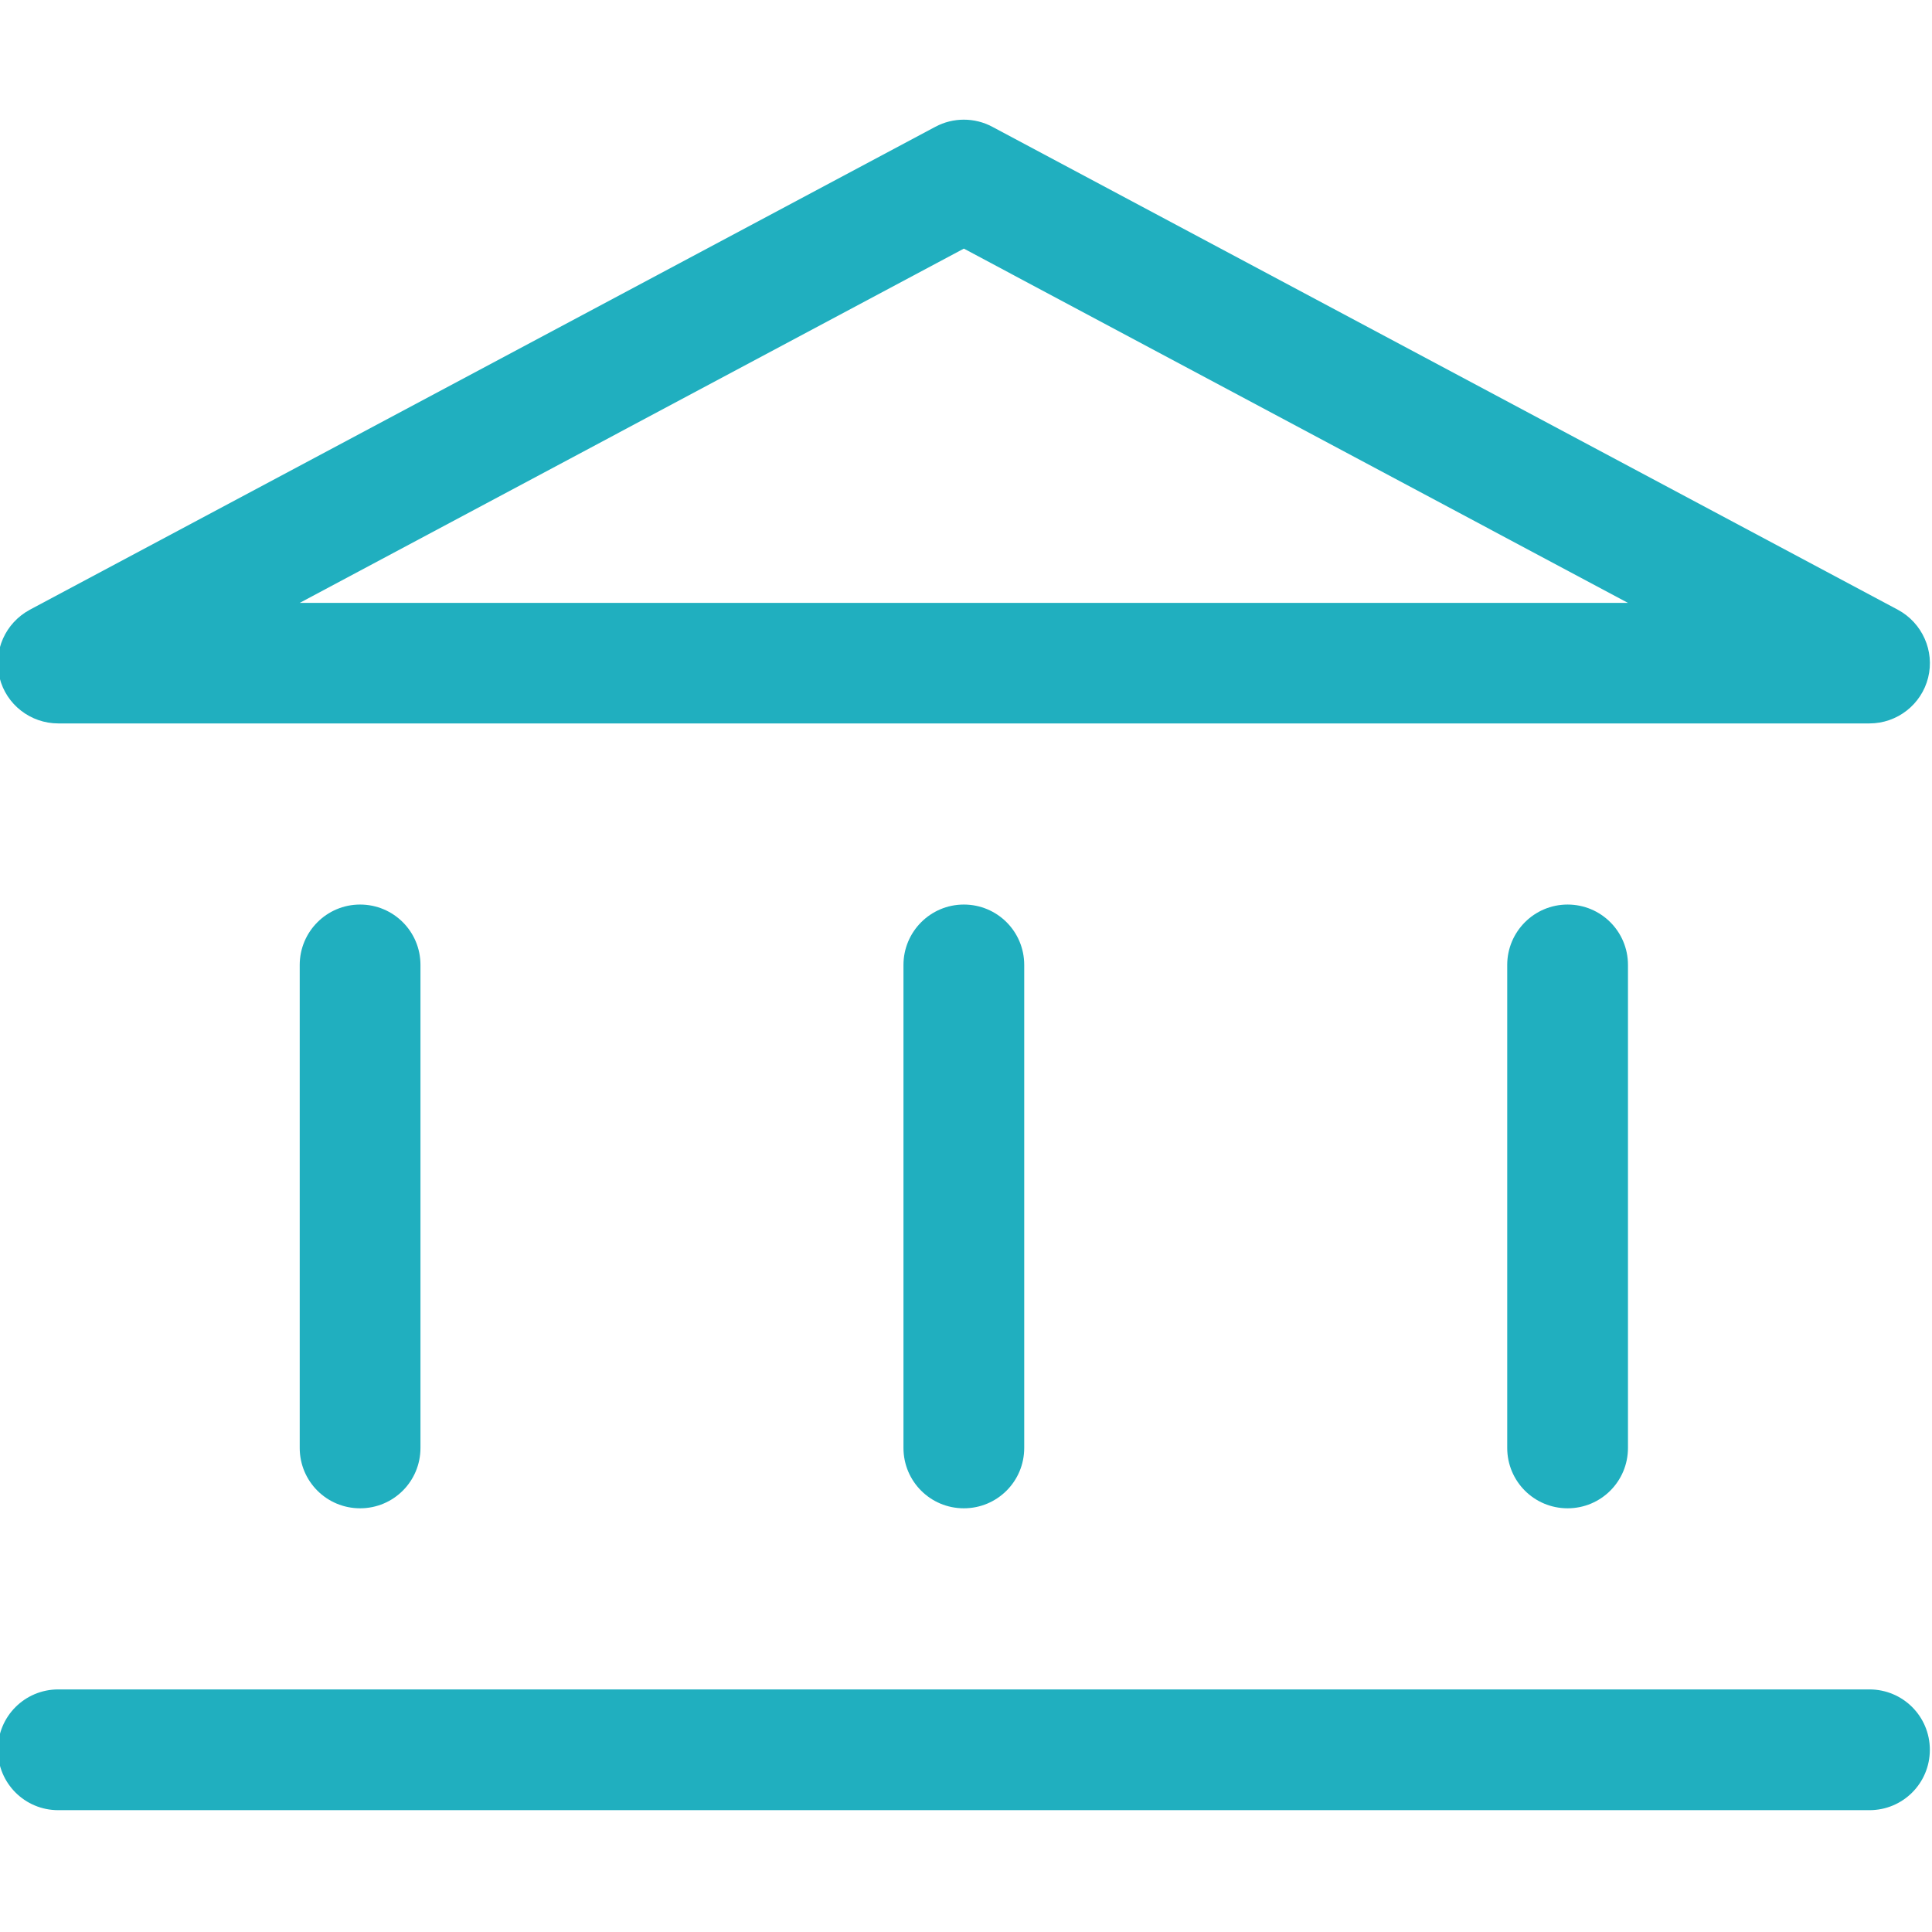 <?xml version="1.0" encoding="utf-8"?>
<!-- Generator: Adobe Illustrator 25.4.1, SVG Export Plug-In . SVG Version: 6.00 Build 0)  -->
<svg version="1.1" id="线_编辑" xmlns="http://www.w3.org/2000/svg" xmlns:xlink="http://www.w3.org/1999/xlink" x="0px" y="0px"
	 width="896px" height="896px" viewBox="0 0 896 896" style="enable-background:new 0 0 896 896;" xml:space="preserve">
<style type="text/css">
	.st0{fill:#20AFBF;}
</style>
<g>
	<path class="st0" d="M27,335.5h840c12.9,0,24.1-8.8,27.2-21.2s-2.7-25.4-14-31.5l-420-224c-8.2-4.4-18.2-4.4-26.4,0l-420,224
		c-11.3,6.1-17.1,19-14,31.5S14.2,335.5,27,335.5z M447,115.3l308,164.3H139L447,115.3z"/>
	<path class="st0" d="M867,783.5H27c-15.5,0-28,12.5-28,28s12.5,28,28,28h840c15.5,0,28-12.5,28-28S882.5,783.5,867,783.5z"/>
	<path class="st0" d="M699,447.5v224c0,15.5,12.5,28,28,28s28-12.5,28-28v-224c0-15.5-12.5-28-28-28S699,432.1,699,447.5z"/>
	<path class="st0" d="M139,447.5v224c0,15.5,12.5,28,28,28s28-12.5,28-28v-224c0-15.5-12.5-28-28-28S139,432.1,139,447.5z"/>
	<path class="st0" d="M419,447.5v224c0,15.5,12.5,28,28,28s28-12.5,28-28v-224c0-15.5-12.5-28-28-28S419,432.1,419,447.5z"/>
</g>
</svg>
